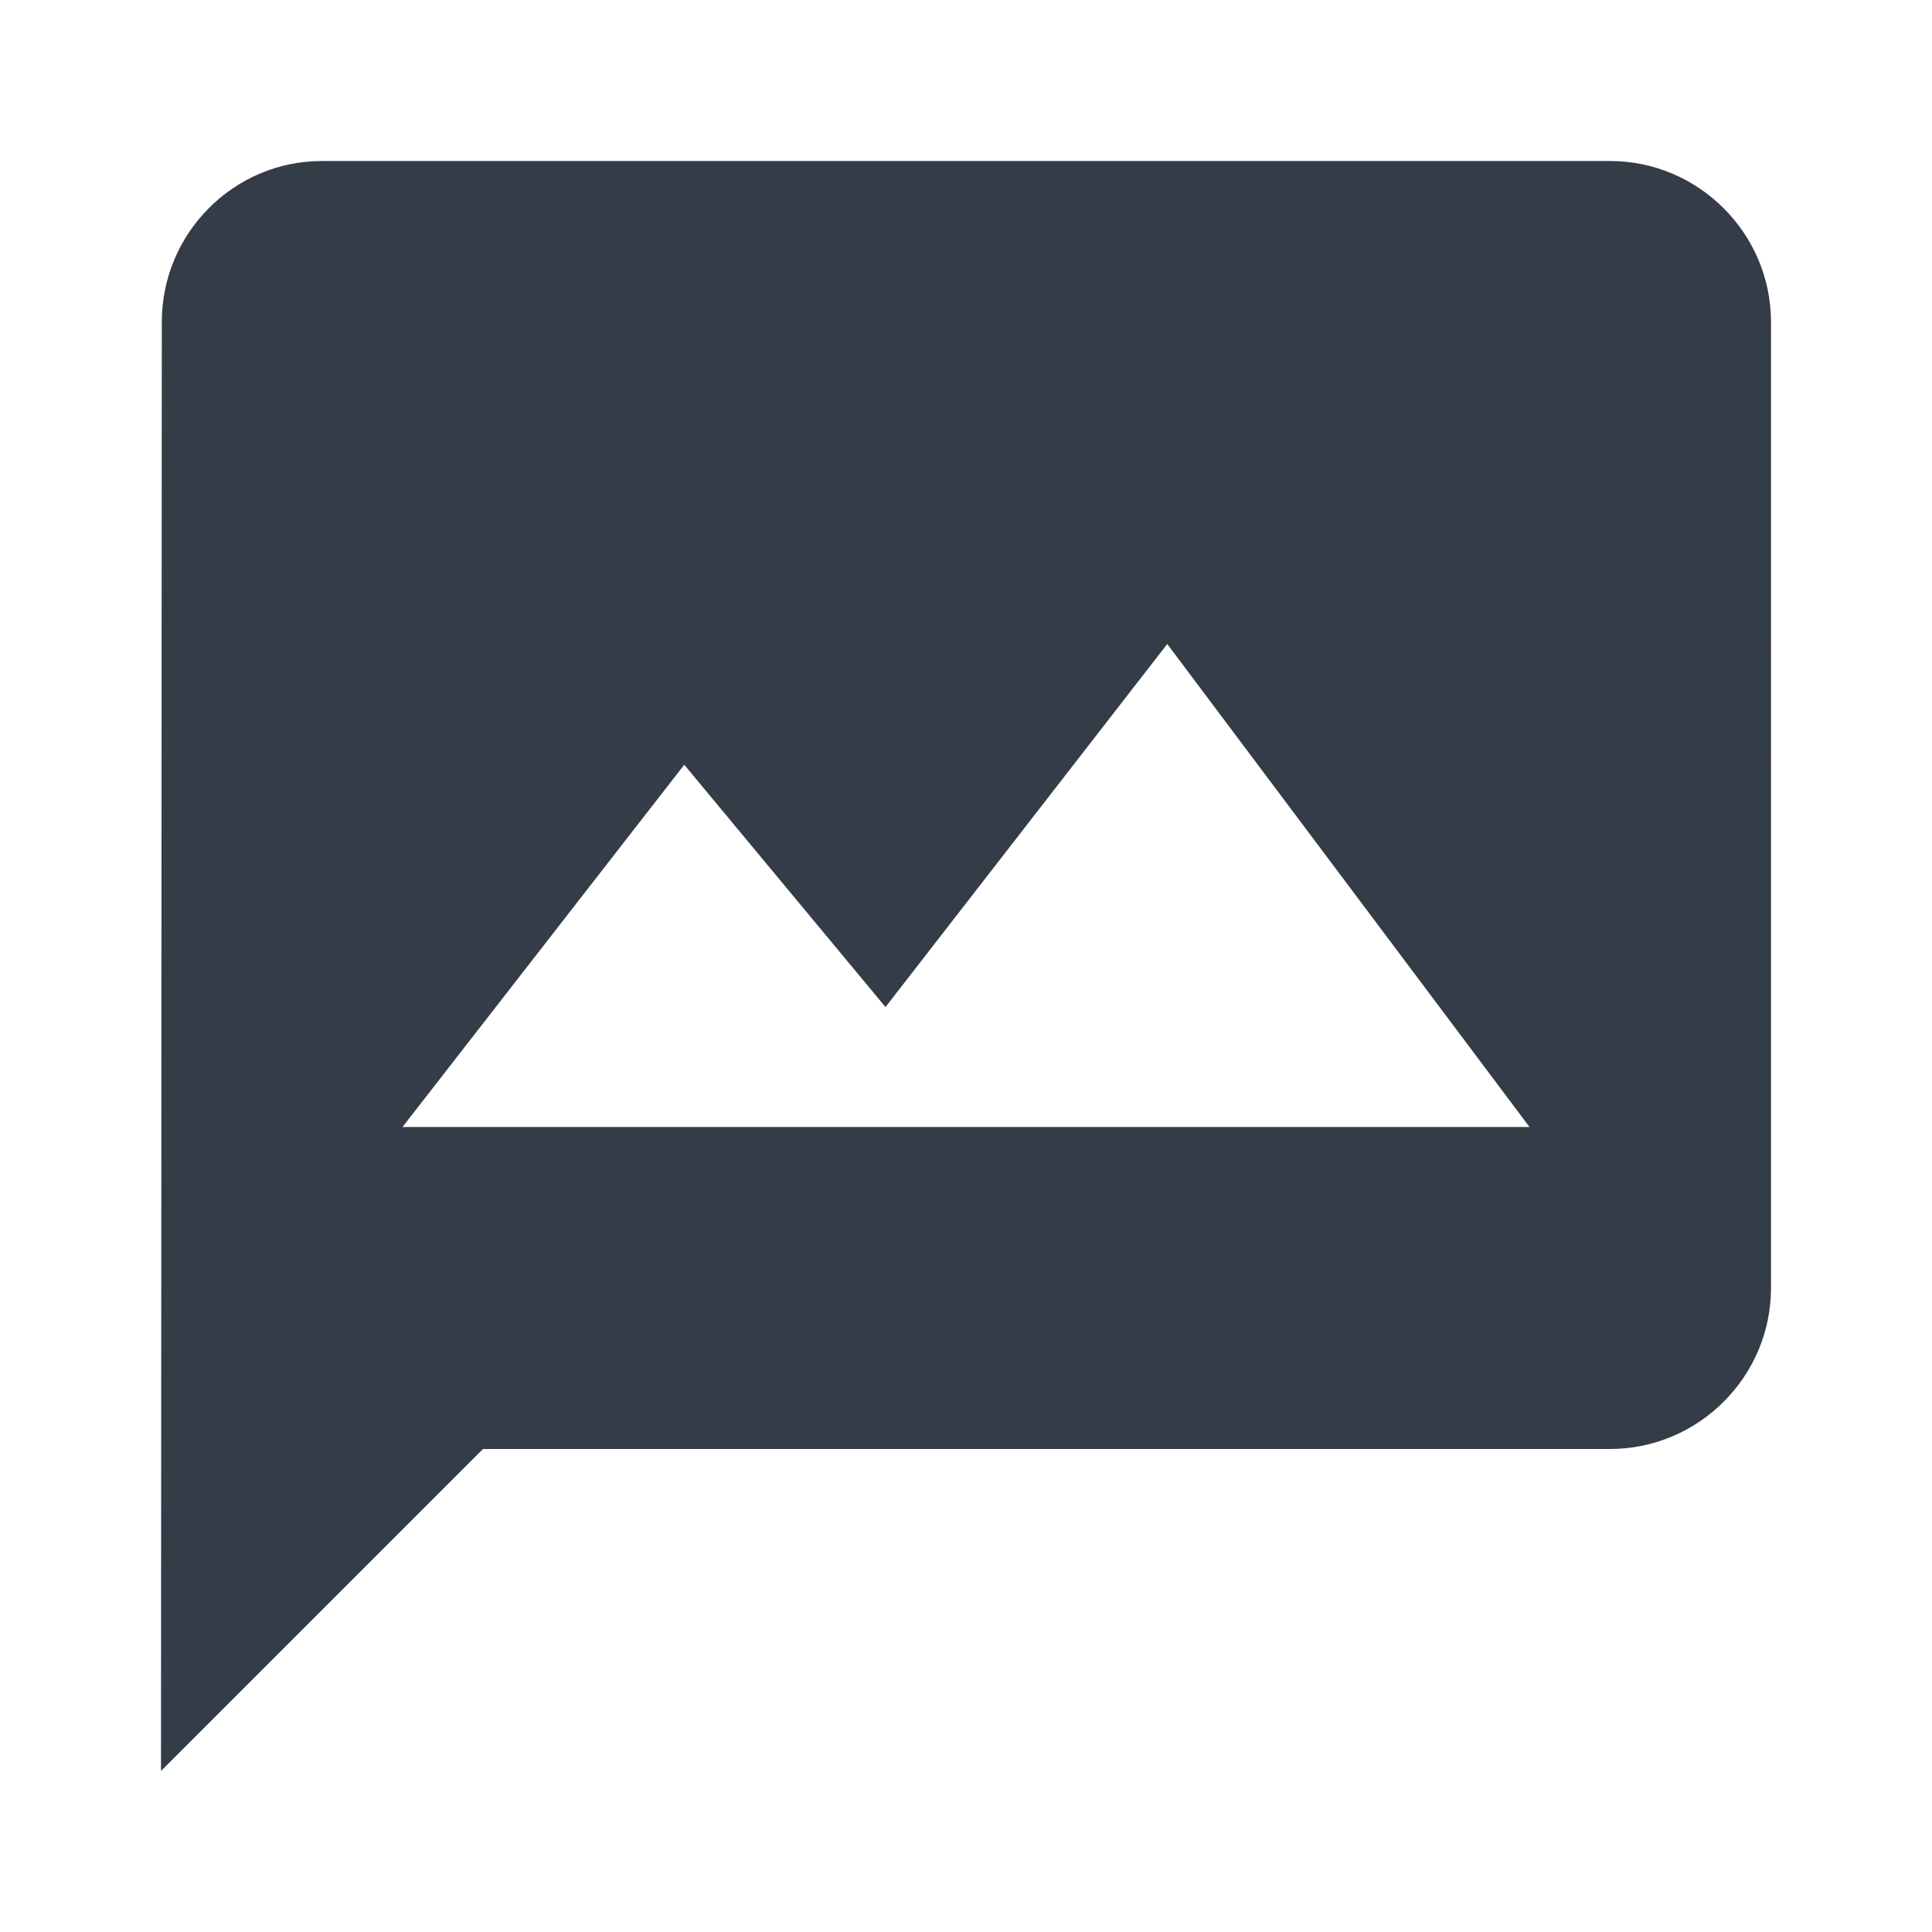 <svg xmlns="http://www.w3.org/2000/svg" fill="none" viewBox="0 0 24 24" width="24" height="24"><g clip-path="url(#a)"><path fill="#343C47" d="M20 2H4c-1.1 0-1.99.9-1.99 2L2 22l4-4h14c1.1 0 2-.9 2-2V4c0-1.1-.9-2-2-2ZM5 14l3.5-4.5 2.5 3.01L14.5 8l4.5 6H5Z"/></g><defs><clipPath id="a"><path fill="#fff" d="M0 0h24v24H0z"/></clipPath></defs></svg>